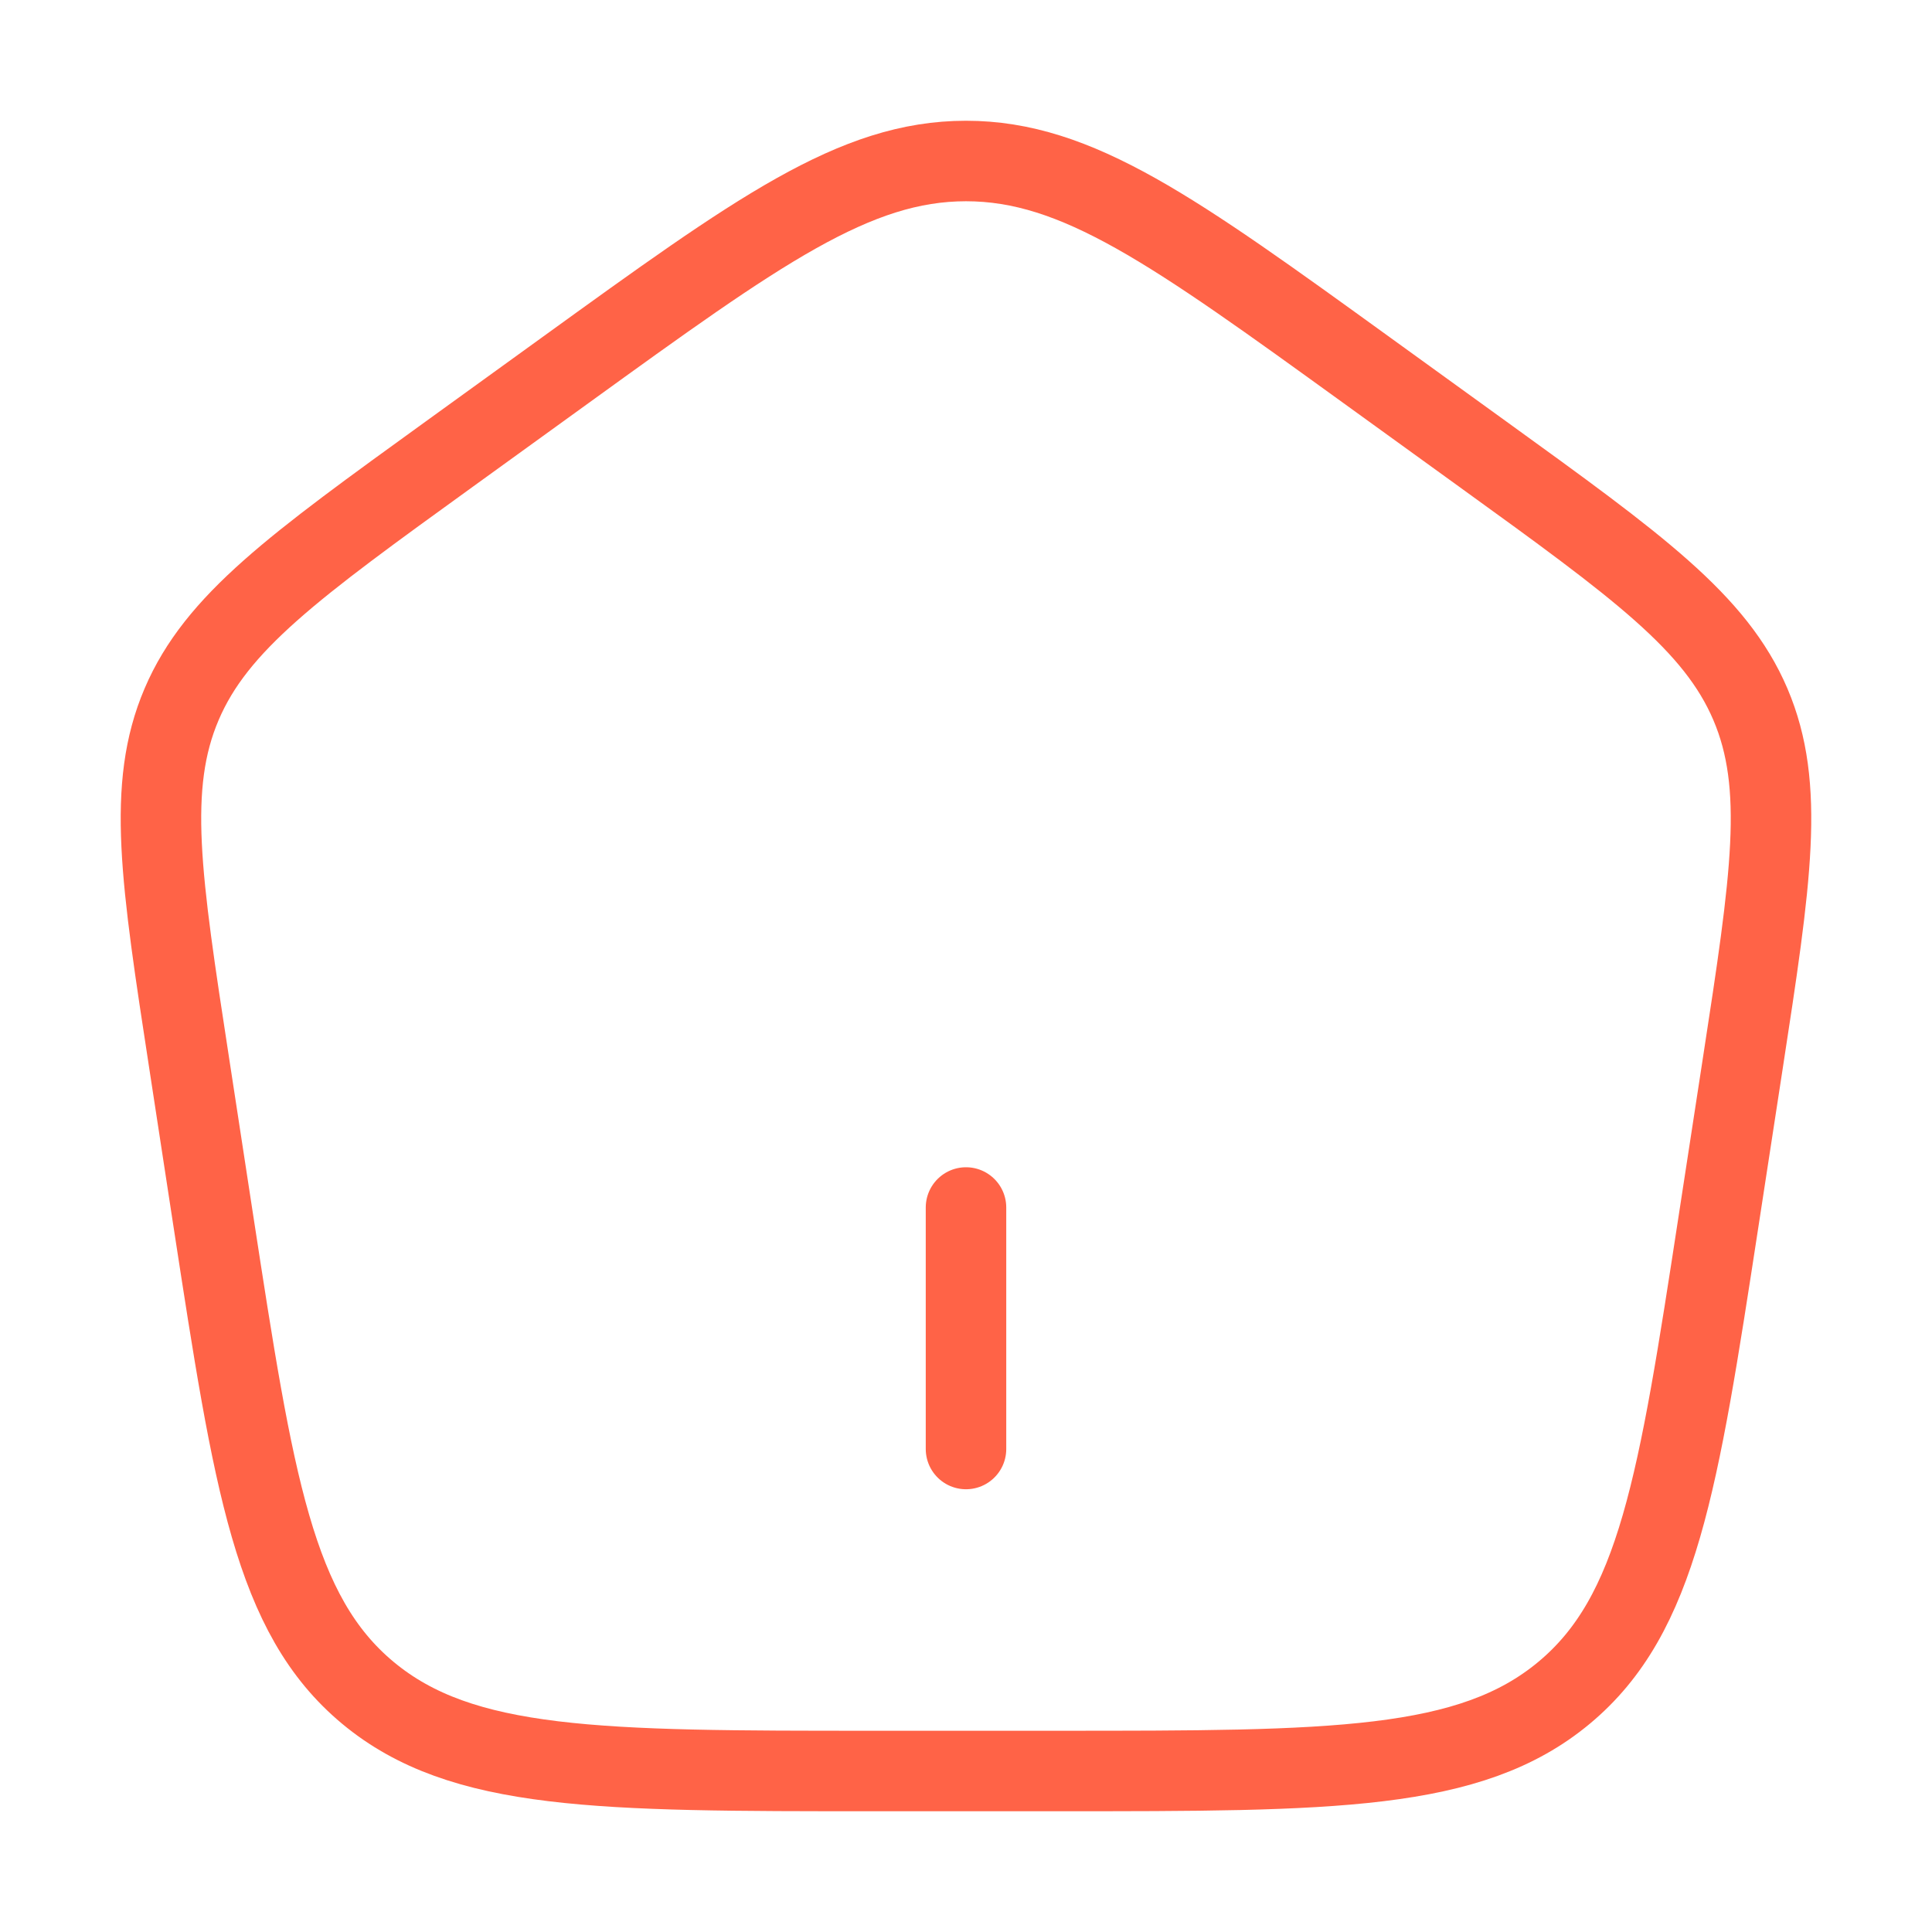 <svg width="24" height="24" viewBox="0 0 24 24" fill="none" xmlns="http://www.w3.org/2000/svg"><path d="M12 18v-3" stroke="tomato" stroke-linecap="round"/><path d="M2.351 13.214c-.353-2.298-.53-3.446-.095-4.465.434-1.018 1.398-1.715 3.325-3.108L7.021 4.6C9.418 2.867 10.617 2 12 2s2.582.867 4.979 2.6l1.44 1.041c1.927 1.393 2.89 2.09 3.325 3.108.434 1.019.258 2.167-.095 4.464l-.301 1.96c-.5 3.256-.751 4.884-1.919 5.856s-2.875.971-6.29.971H10.86c-3.415 0-5.122 0-6.29-.971-1.168-.972-1.418-2.6-1.919-5.857z" stroke="tomato" stroke-linejoin="round"/></svg>